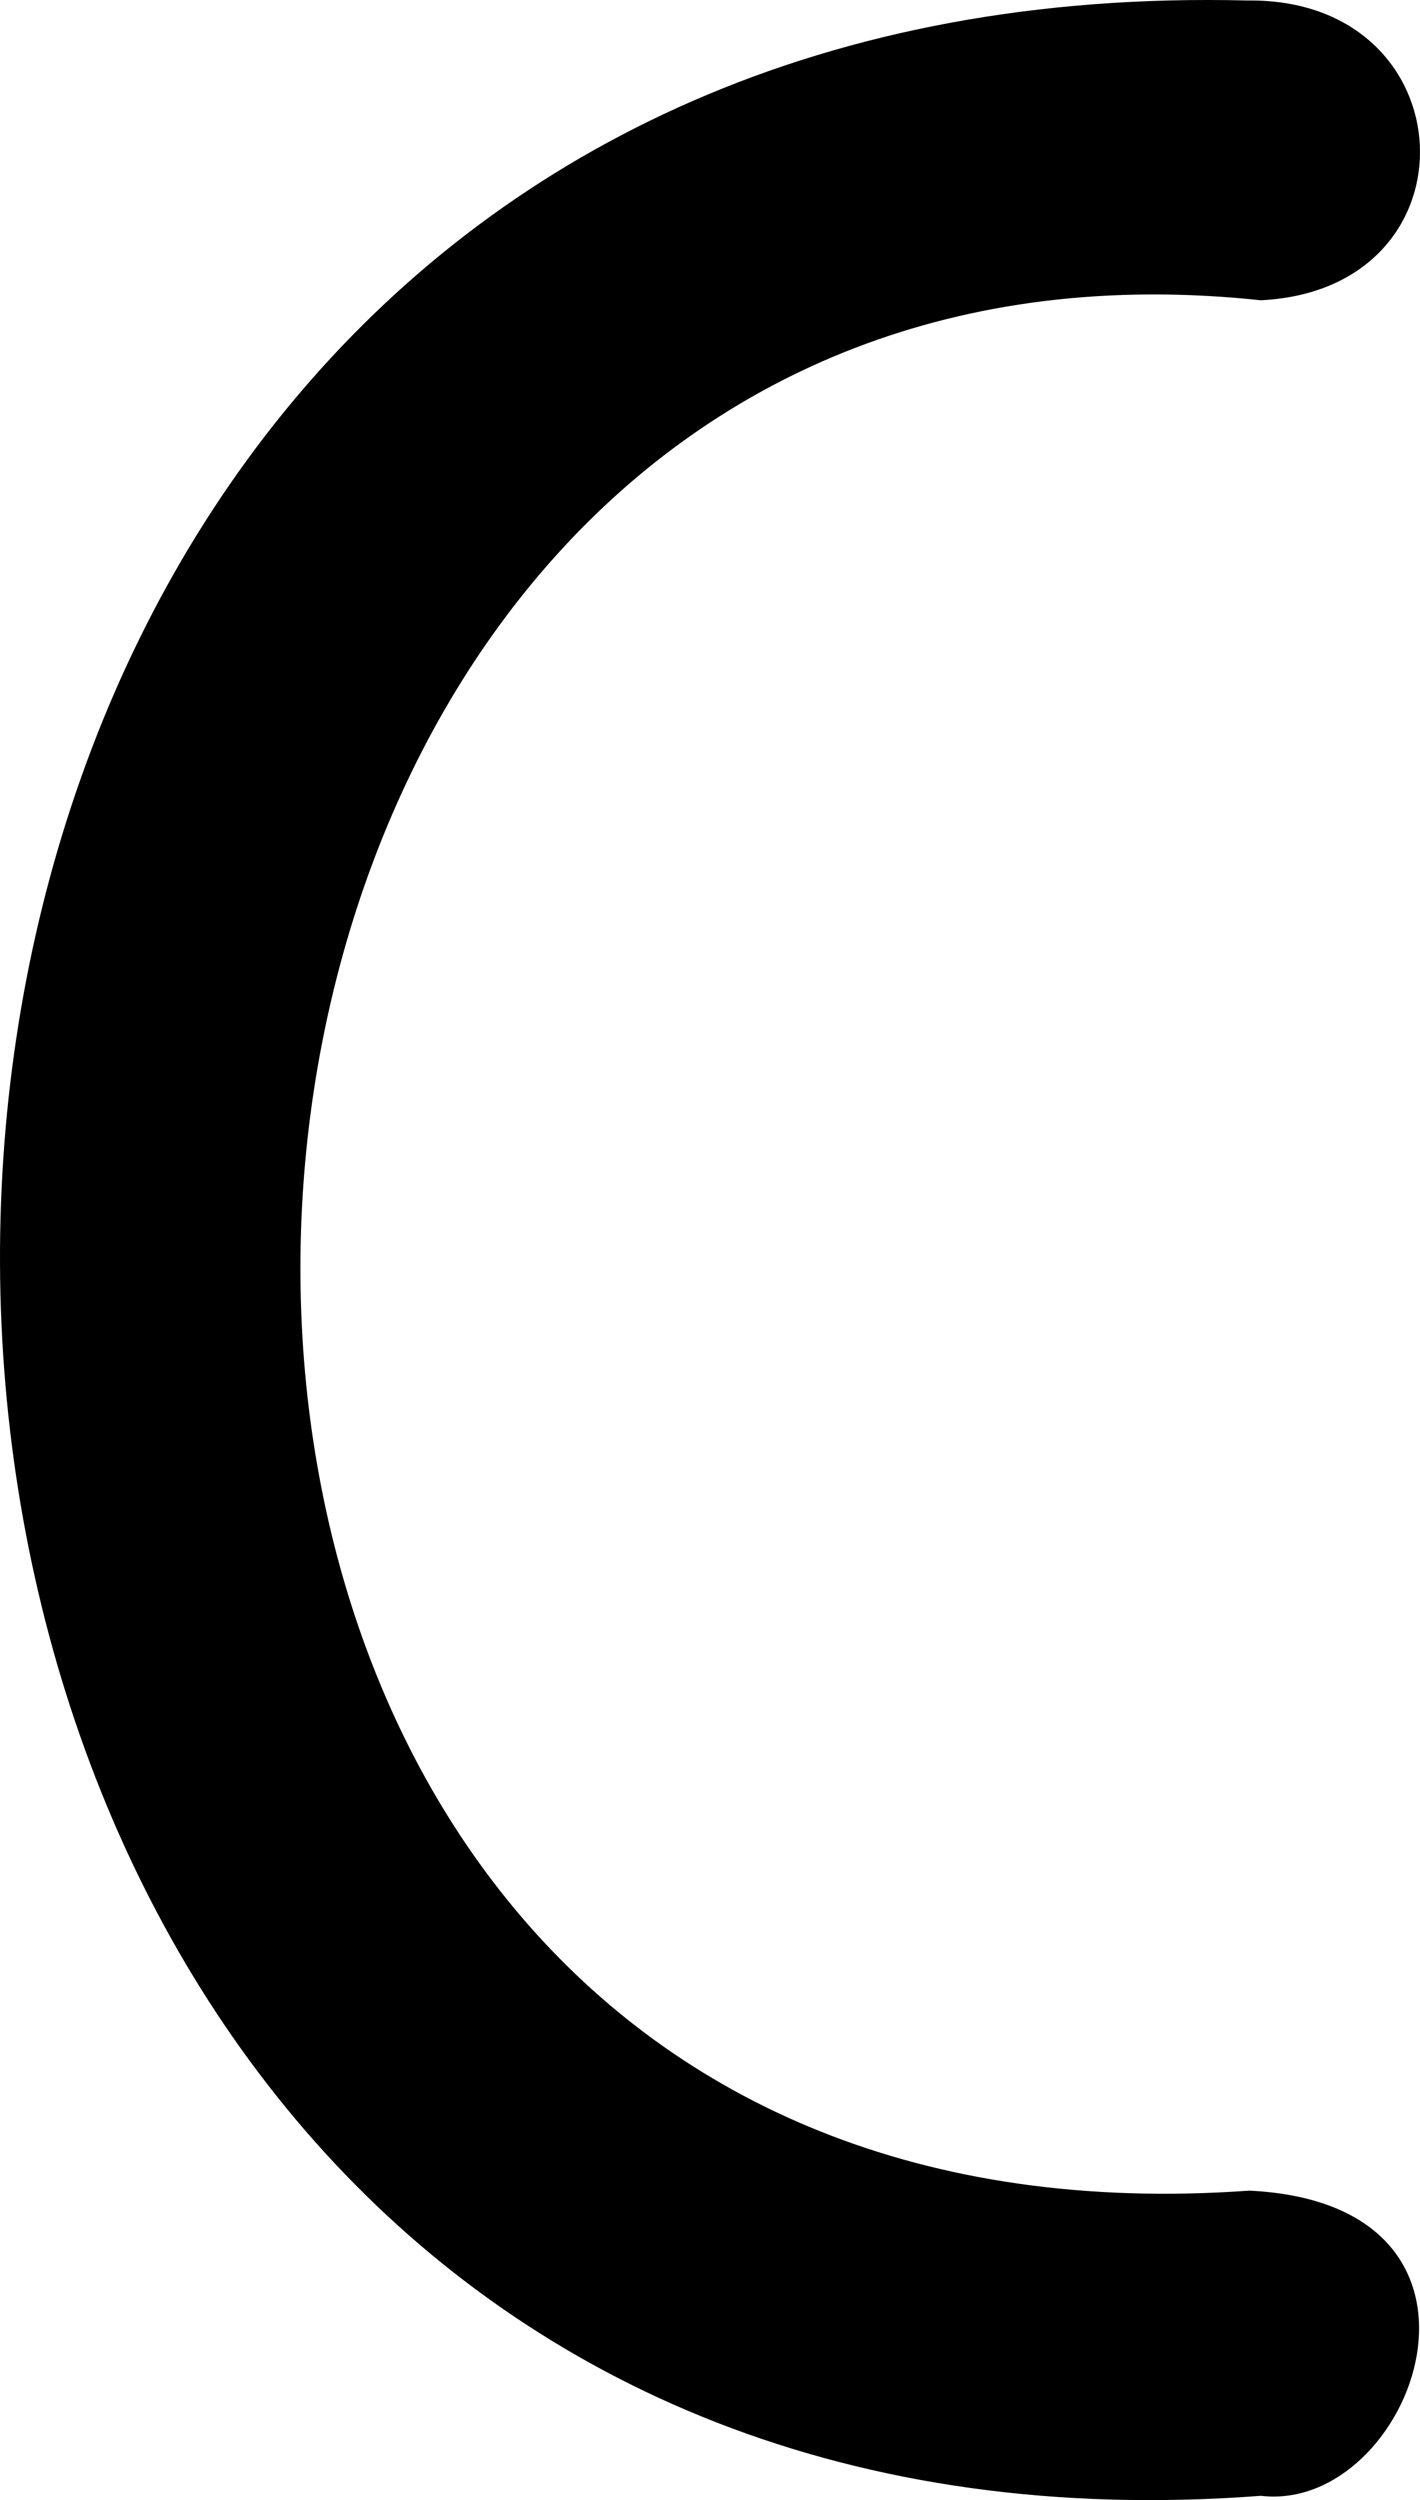 <?xml version="1.0" encoding="UTF-8" standalone="no"?>
<!-- Created with Inkscape (http://www.inkscape.org/) -->

<svg
   xmlns:dc="http://purl.org/dc/elements/1.1/"
   xmlns:cc="http://creativecommons.org/ns#"
   xmlns:rdf="http://www.w3.org/1999/02/22-rdf-syntax-ns#"
   xmlns:svg="http://www.w3.org/2000/svg"
   xmlns="http://www.w3.org/2000/svg"
   xmlns:sodipodi="http://sodipodi.sourceforge.net/DTD/sodipodi-0.dtd"
   xmlns:inkscape="http://www.inkscape.org/namespaces/inkscape"
   version="1.1"
   id="svg77"
   width="528.507"
   height="930"
   viewBox="0 0 528.507 930"
   sodipodi:docname="ru_upper_s.svg"
   inkscape:version="0.92.3 (2405546, 2018-03-11)">
  <defs
     id="defs81" />
  <sodipodi:namedview
     pagecolor="#ffffff"
     bordercolor="#666666"
     borderopacity="1"
     objecttolerance="10"
     gridtolerance="10"
     guidetolerance="10"
     inkscape:pageopacity="0"
     inkscape:pageshadow="2"
     inkscape:window-width="1916"
     inkscape:window-height="1041"
     id="namedview79"
     showgrid="false"
     fit-margin-top="0"
     fit-margin-left="0"
     fit-margin-right="0"
     fit-margin-bottom="0"
     inkscape:zoom="0.54955577"
     inkscape:cx="247.36316"
     inkscape:cy="552.70698"
     inkscape:window-x="0"
     inkscape:window-y="18"
     inkscape:window-maximized="0"
     inkscape:current-layer="svg77"
     inkscape:measure-start="589.303,710.252"
     inkscape:measure-end="550.702,1015.2" />
  <path
     style="fill:#000000;stroke-width:4.018"
     d="M 469.301,928.402 C -144.184,975.067 -166.868,-15.748 464.316,0.19 546.468,-0.848 551.548,107.675 469.235,111.696 14.462,63.078 -27.142,850.176 464.975,814.884 c 103.929,5.02 60.869,120.21 4.326,113.518 z"
     id="path87"
     inkscape:connector-curvature="0"
     sodipodi:nodetypes="ccccc" />
</svg>
